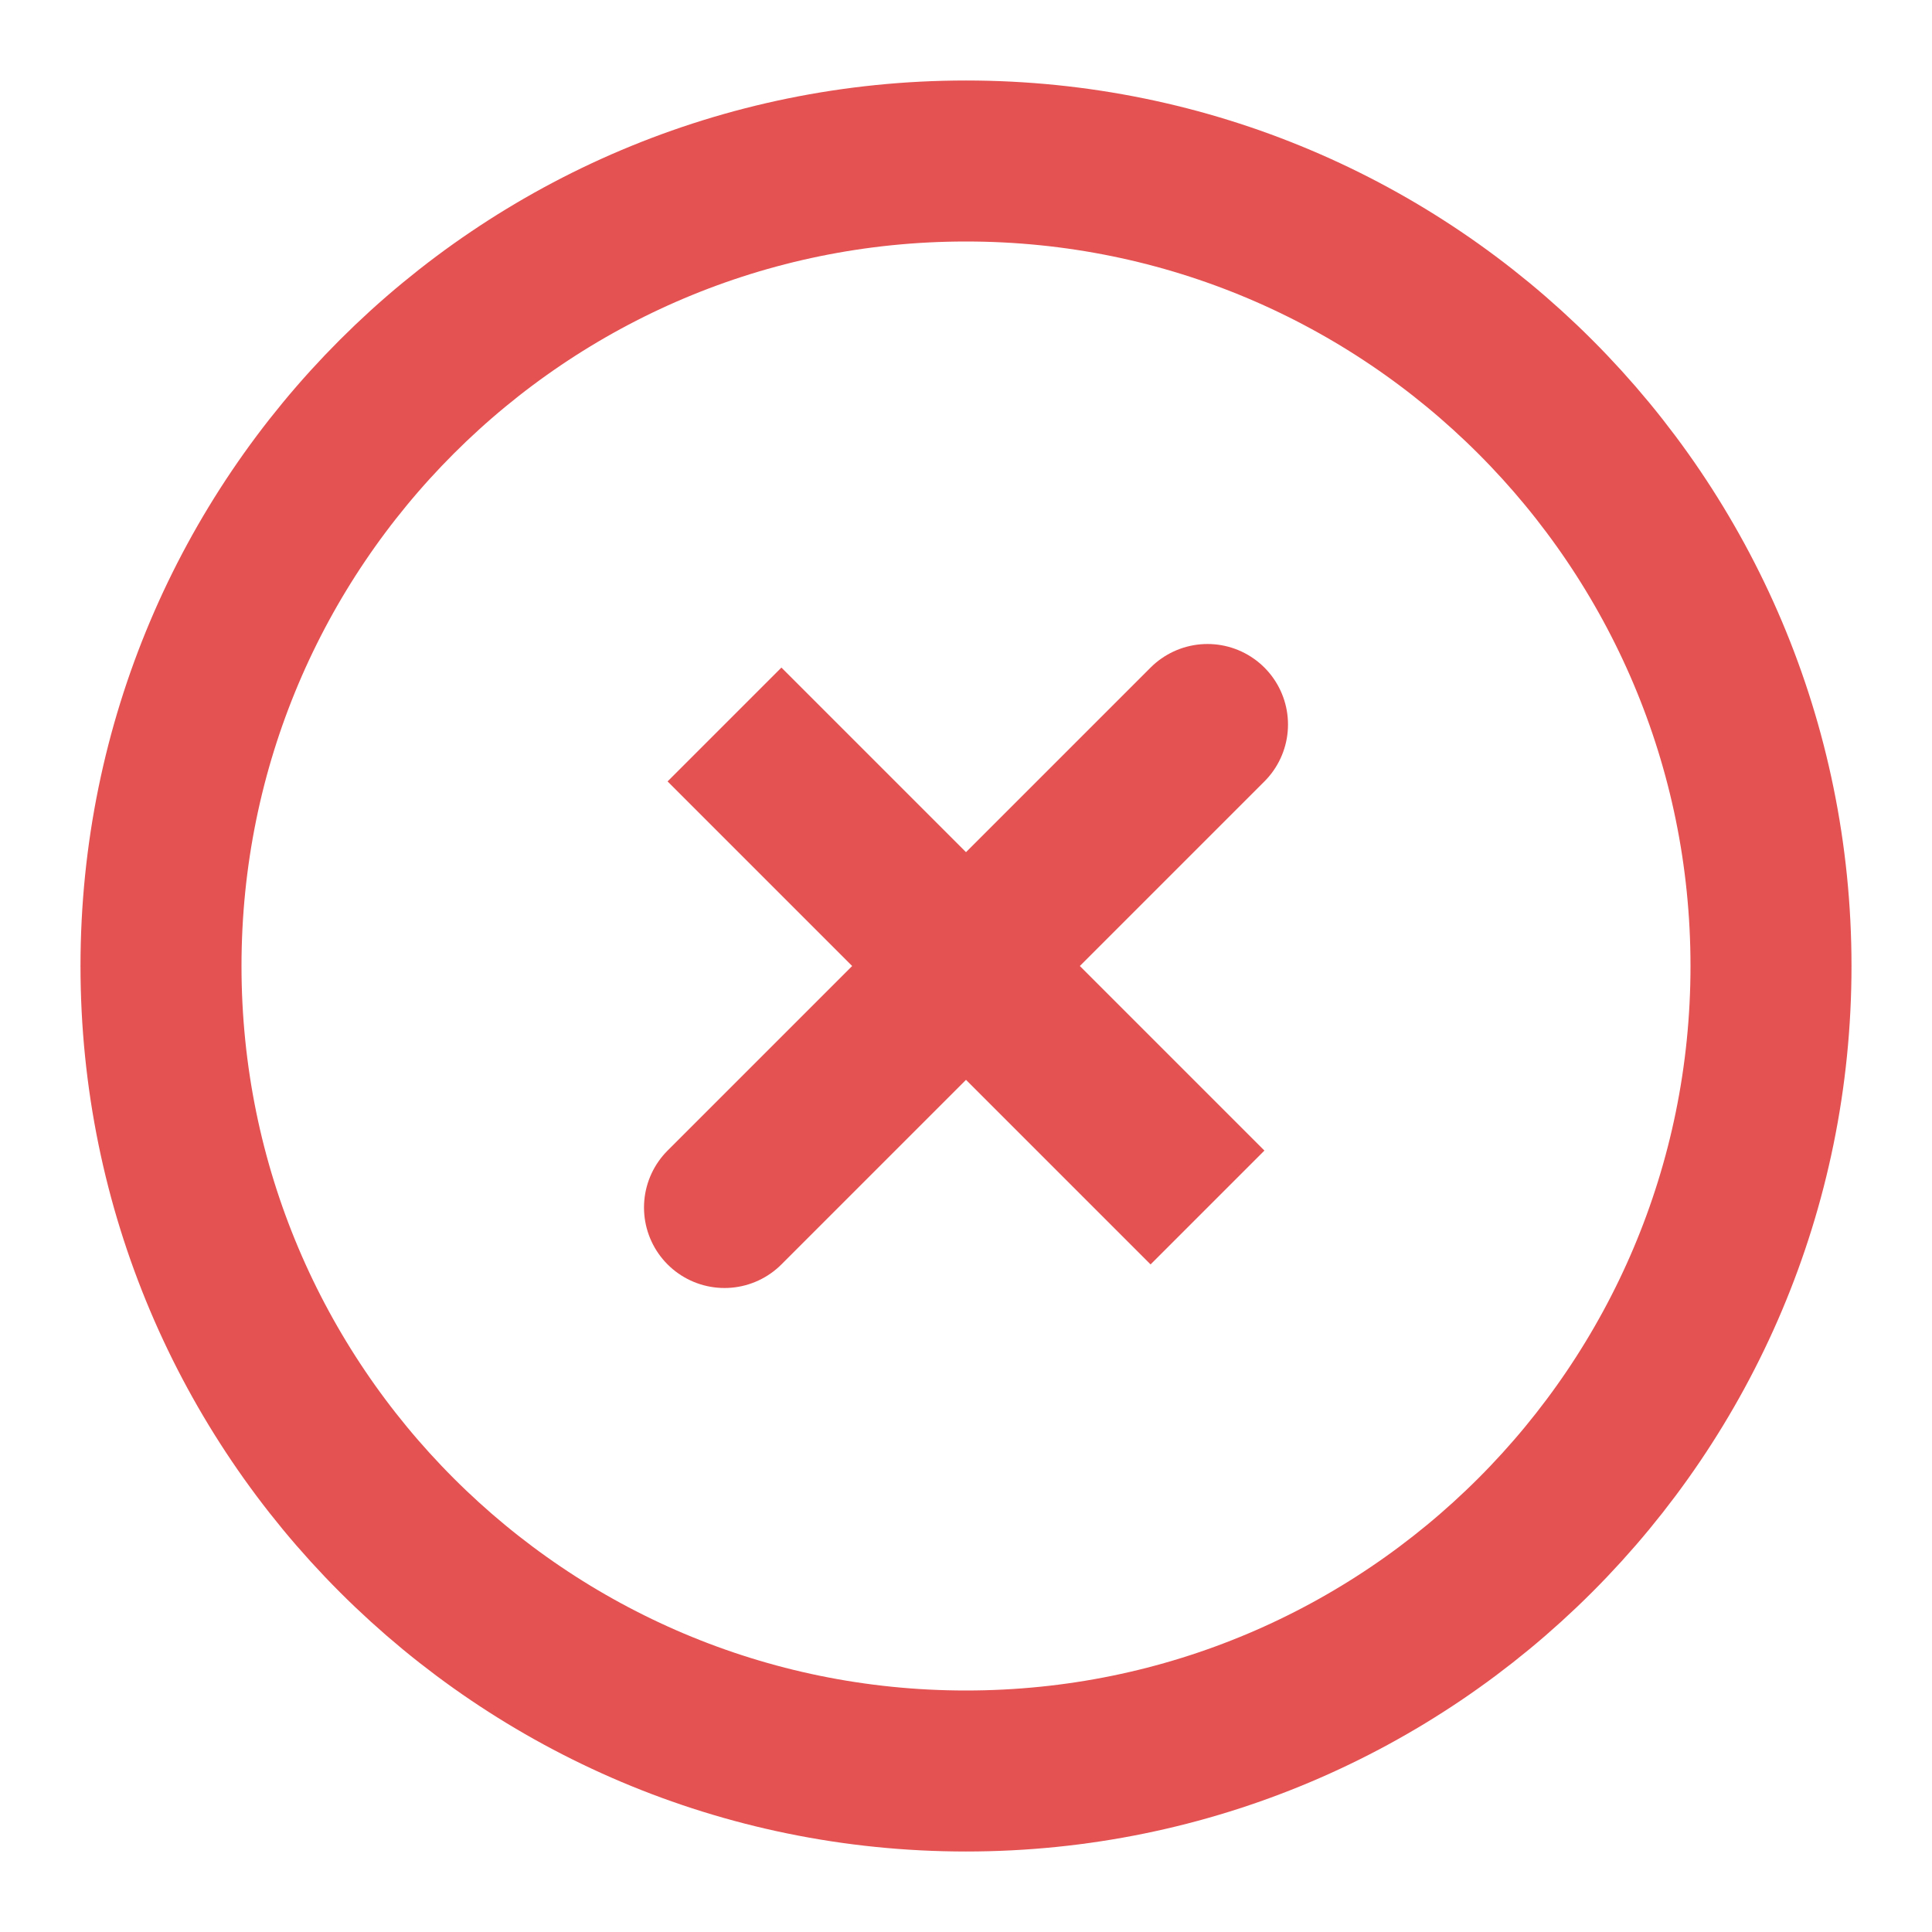 <svg width="39" height="39" viewBox="0 0 39 39" fill="none" xmlns="http://www.w3.org/2000/svg">
<path d="M24.375 14.625L14.625 24.375M24.375 24.375L14.625 14.625L24.375 24.375Z" stroke="#E45252" stroke-width="3.25" stroke-linecap="round"/>
<path d="M19.5 35.75C28.475 35.75 35.75 28.475 35.75 19.5C35.75 10.525 28.475 3.25 19.5 3.25C10.525 3.25 3.25 10.525 3.25 19.5C3.25 28.475 10.525 35.75 19.5 35.75Z" stroke="#E45252" stroke-width="3.25"/>
</svg>
